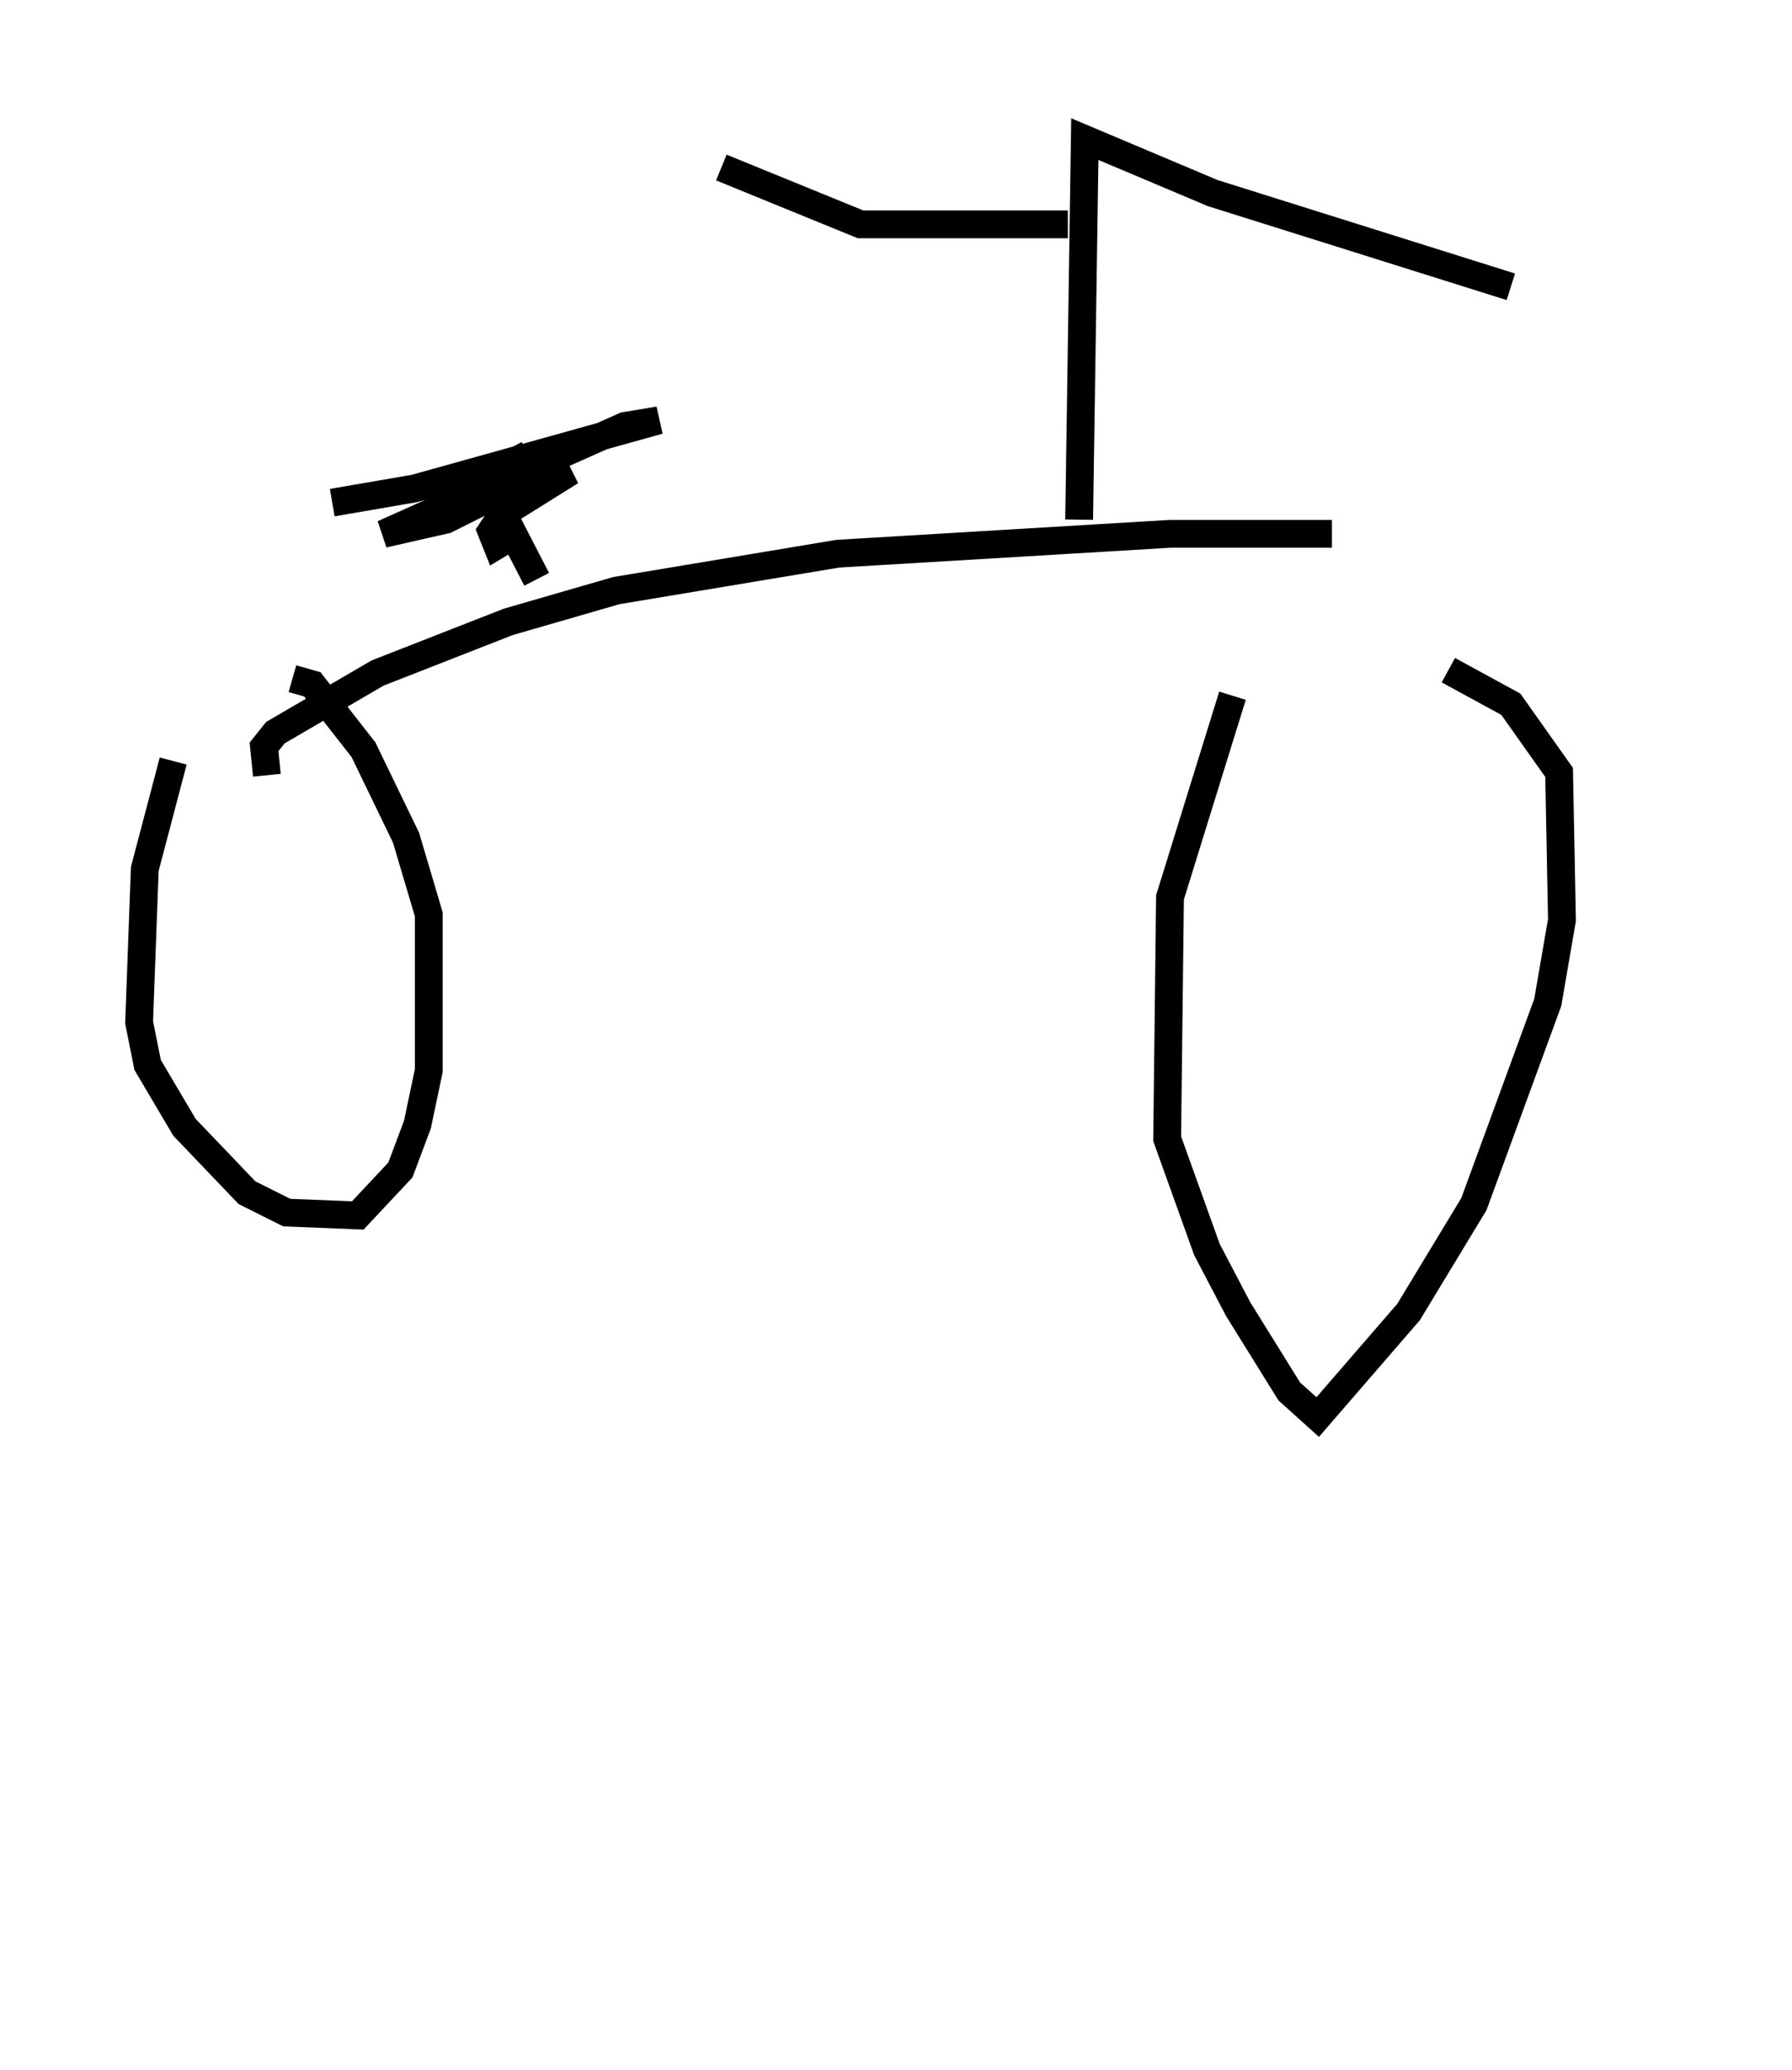 <?xml version="1.0" encoding="utf-8" ?>
<svg baseProfile="full" height="74.415" version="1.1" width="64.411" xmlns="http://www.w3.org/2000/svg" xmlns:ev="http://www.w3.org/2001/xml-events" xmlns:xlink="http://www.w3.org/1999/xlink"><defs /><rect fill="white" height="74.415" width="64.411" x="0" y="0" /><path d="M7.45, 25.927 m-1.225, 1.429 l-1.021, 3.879 -0.204, 5.513 l0.306, 1.531 1.327, 2.246 l2.246, 2.348 1.429, 0.715 l2.552, 0.102 1.531, -1.633 l0.613, -1.633 0.408, -1.94 l0.0, -5.615 -0.817, -2.756 l-1.531, -3.165 -1.838, -2.348 l-0.715, -0.204 m28.277, 2.348 m20.621, 42.671 l0.0, 0.0 m-15.109, -44.407 l-2.246, 7.248 -0.102, 8.677 l1.429, 3.981 1.123, 2.144 l1.838, 2.96 1.021, 0.919 l3.267, -3.777 2.348, -3.879 l2.654, -7.248 0.51, -2.96 l-0.102, -5.308 -1.735, -2.45 l-2.246, -1.225 m-42.467, 3.777 l-0.102, -1.021 0.408, -0.51 l3.675, -2.144 4.696, -1.838 l3.879, -1.123 7.963, -1.327 l11.944, -0.715 5.819, 0.0 m-9.086, -0.51 l0.204, -13.679 4.594, 1.94 l10.719, 3.369 m-35.015, 10.515 l-1.633, -3.165 0.715, 1.633 l-0.51, 0.306 -0.204, -0.51 l0.408, -0.613 2.45, -1.531 l-1.838, 0.715 -1.633, -0.306 l1.94, -1.021 -1.123, 0.613 l-0.408, 1.021 -1.429, 0.715 l-2.246, 0.51 8.677, -3.879 l1.225, -0.204 -8.779, 2.45 l-2.96, 0.51 m26.44, -10.004 l-7.452, 0.0 -5.002, -2.042 " fill="none" stroke="black" stroke-width="1" /></svg>